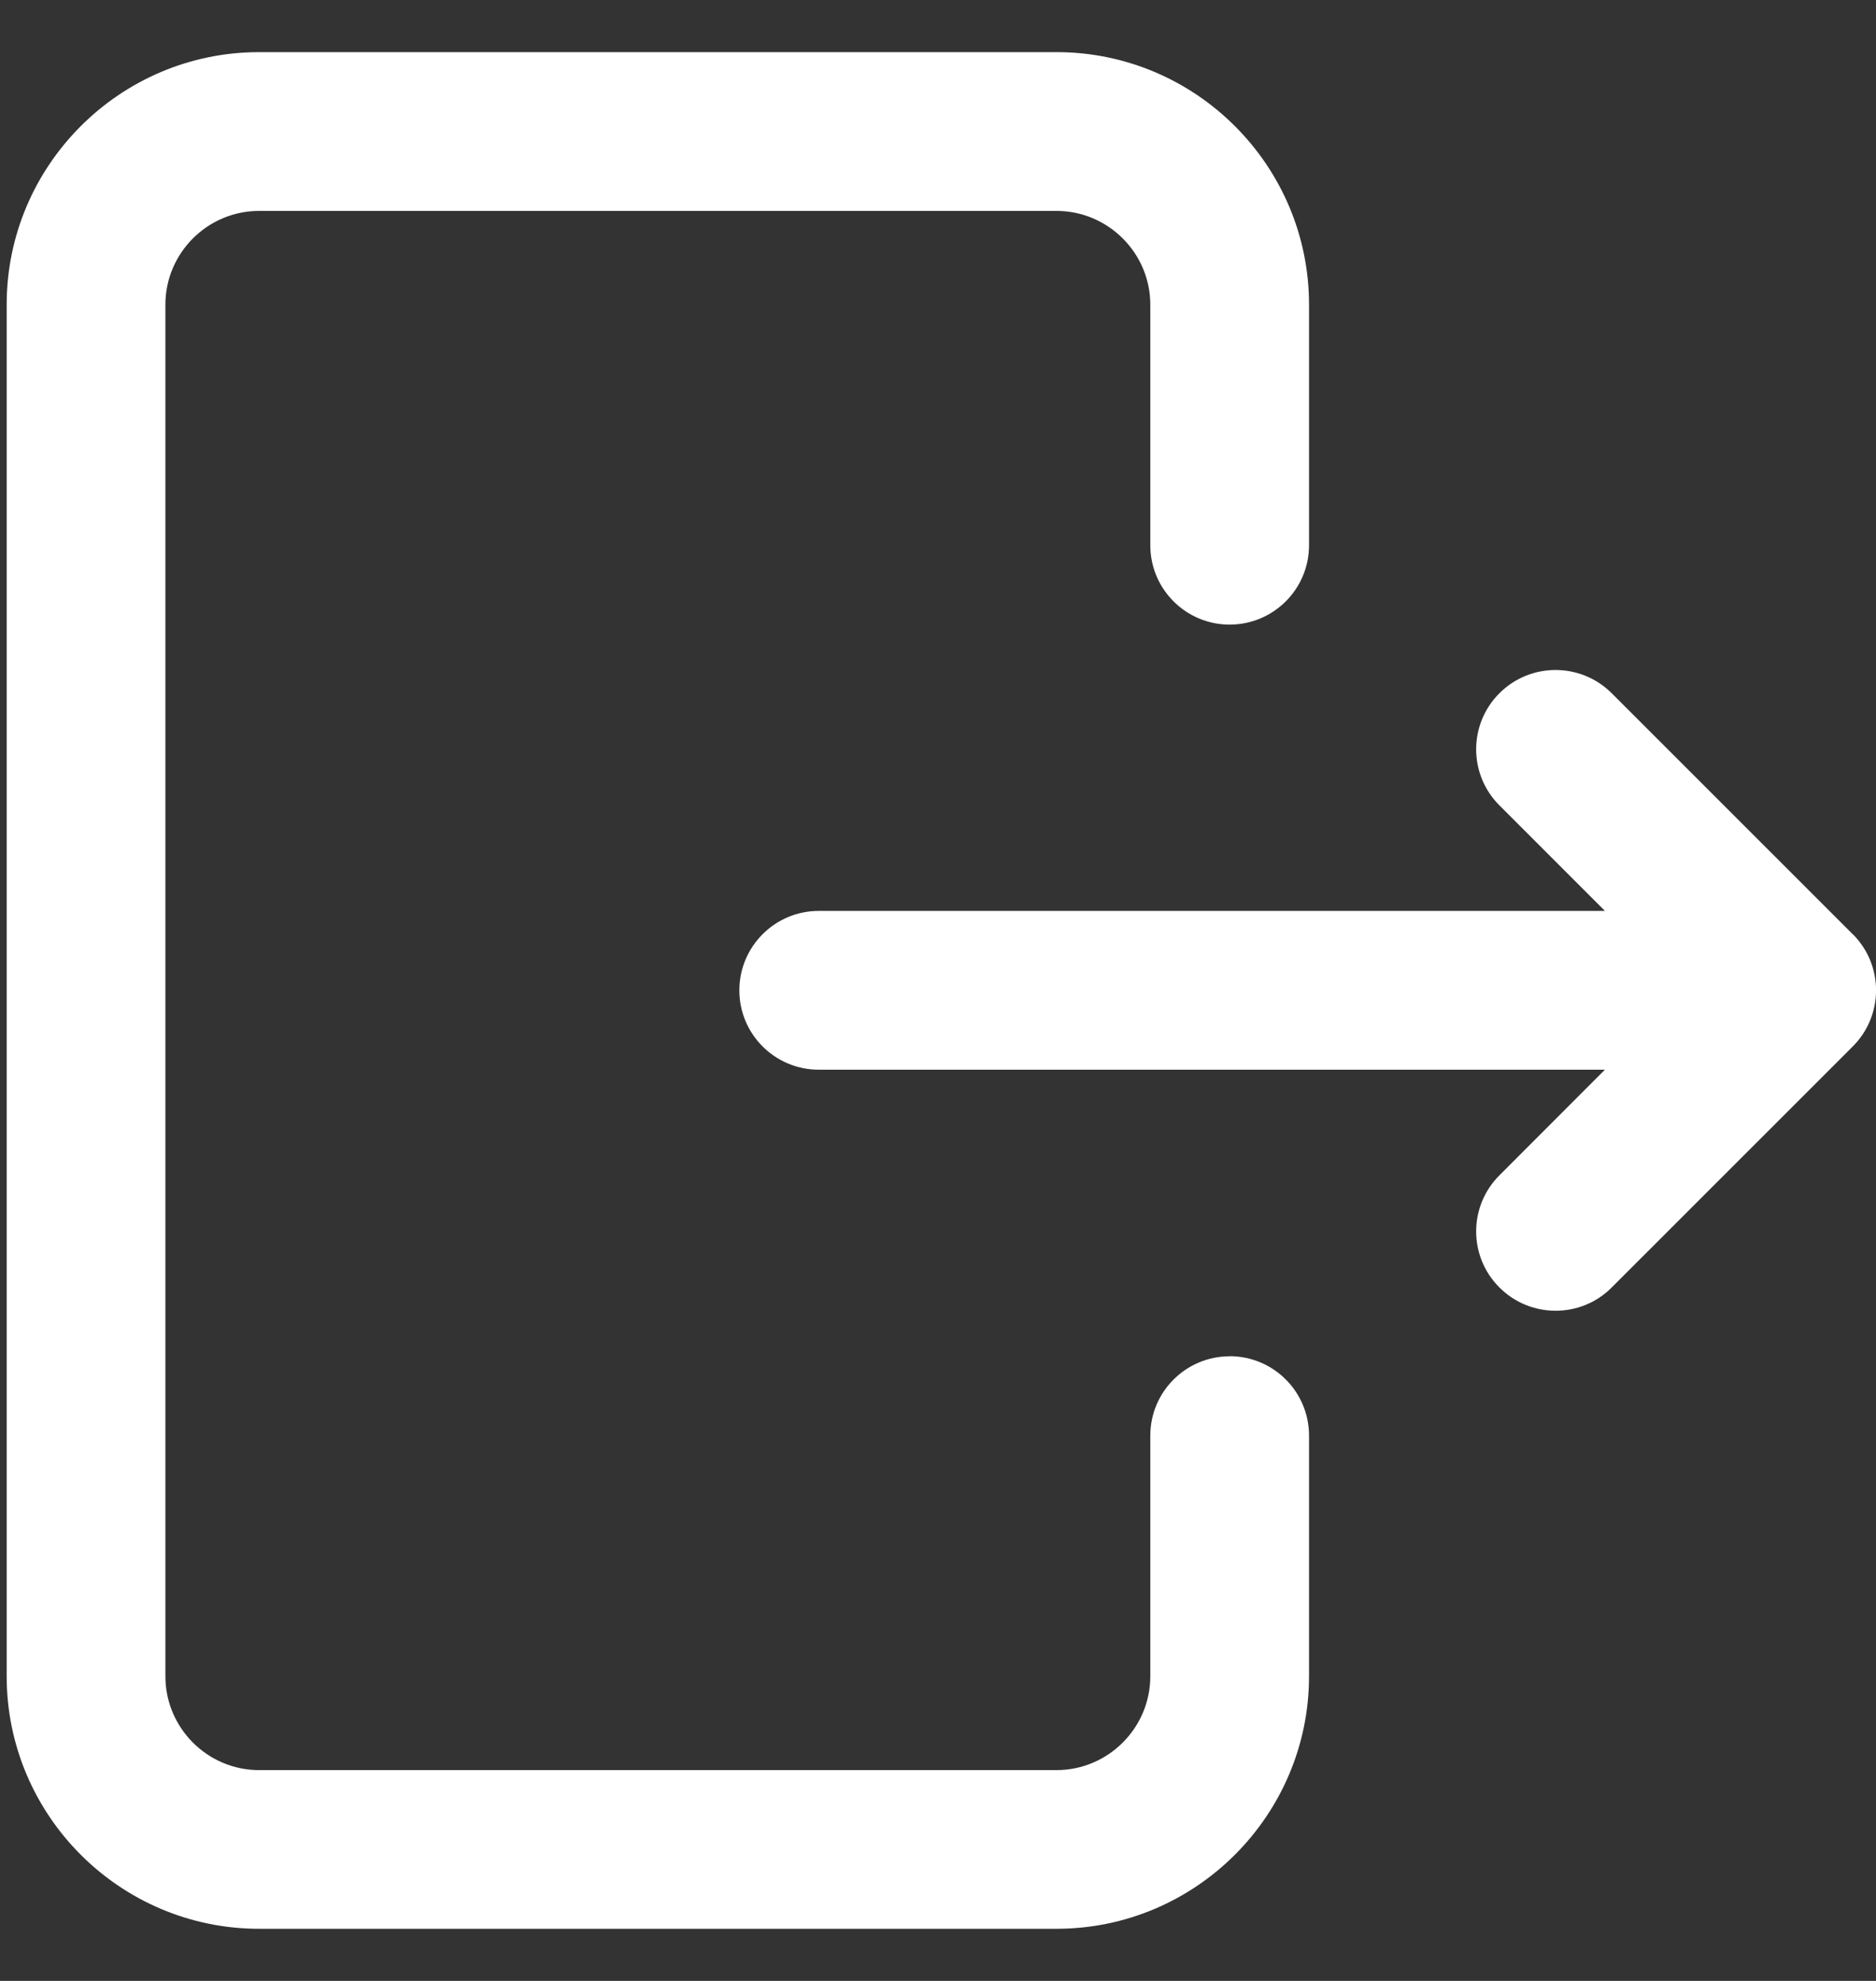 <svg width="18" height="19" viewBox="0 0 18 19" fill="none" xmlns="http://www.w3.org/2000/svg">
<rect x="0" y="0" width="18" height="19" fill="#333333" stroke="none"/>
<g clip-path="url(#clip0_252_71)">
<path d="M17.777 8.961L15.464 6.649C15.166 6.352 14.684 6.352 14.387 6.649C14.089 6.946 14.089 7.428 14.387 7.725L15.399 8.737H7.856C7.435 8.737 7.094 9.079 7.094 9.499C7.094 9.919 7.435 10.26 7.856 10.26H15.399L14.387 11.273C14.089 11.57 14.089 12.052 14.387 12.349C14.536 12.498 14.731 12.572 14.926 12.572C15.121 12.572 15.316 12.498 15.464 12.349L17.777 10.037C18.075 9.739 18.075 9.257 17.777 8.96V8.961Z" fill="white"/>
<path d="M11.798 13.009C11.378 13.009 11.037 13.35 11.037 13.77V16.078C11.037 16.573 10.633 16.978 10.137 16.978H2.486C1.991 16.978 1.587 16.574 1.587 16.078V2.922C1.587 2.427 1.991 2.023 2.486 2.023H10.137C10.632 2.023 11.037 2.427 11.037 2.922V5.23C11.037 5.65 11.378 5.991 11.798 5.991C12.219 5.991 12.56 5.65 12.56 5.23V2.922C12.56 1.587 11.473 0.5 10.137 0.5H2.486C1.151 0.5 0.064 1.587 0.064 2.922V16.077C0.064 17.413 1.151 18.5 2.486 18.5H10.137C11.472 18.5 12.56 17.413 12.56 16.077V13.77C12.56 13.349 12.219 13.008 11.798 13.008V13.009Z" fill="white"/>
</g>
<defs>
<clipPath id="clip0_252_71">
<rect width="17.936" height="18" fill="white" transform="translate(0.064 0.5)"/>
</clipPath>
</defs>
</svg>
